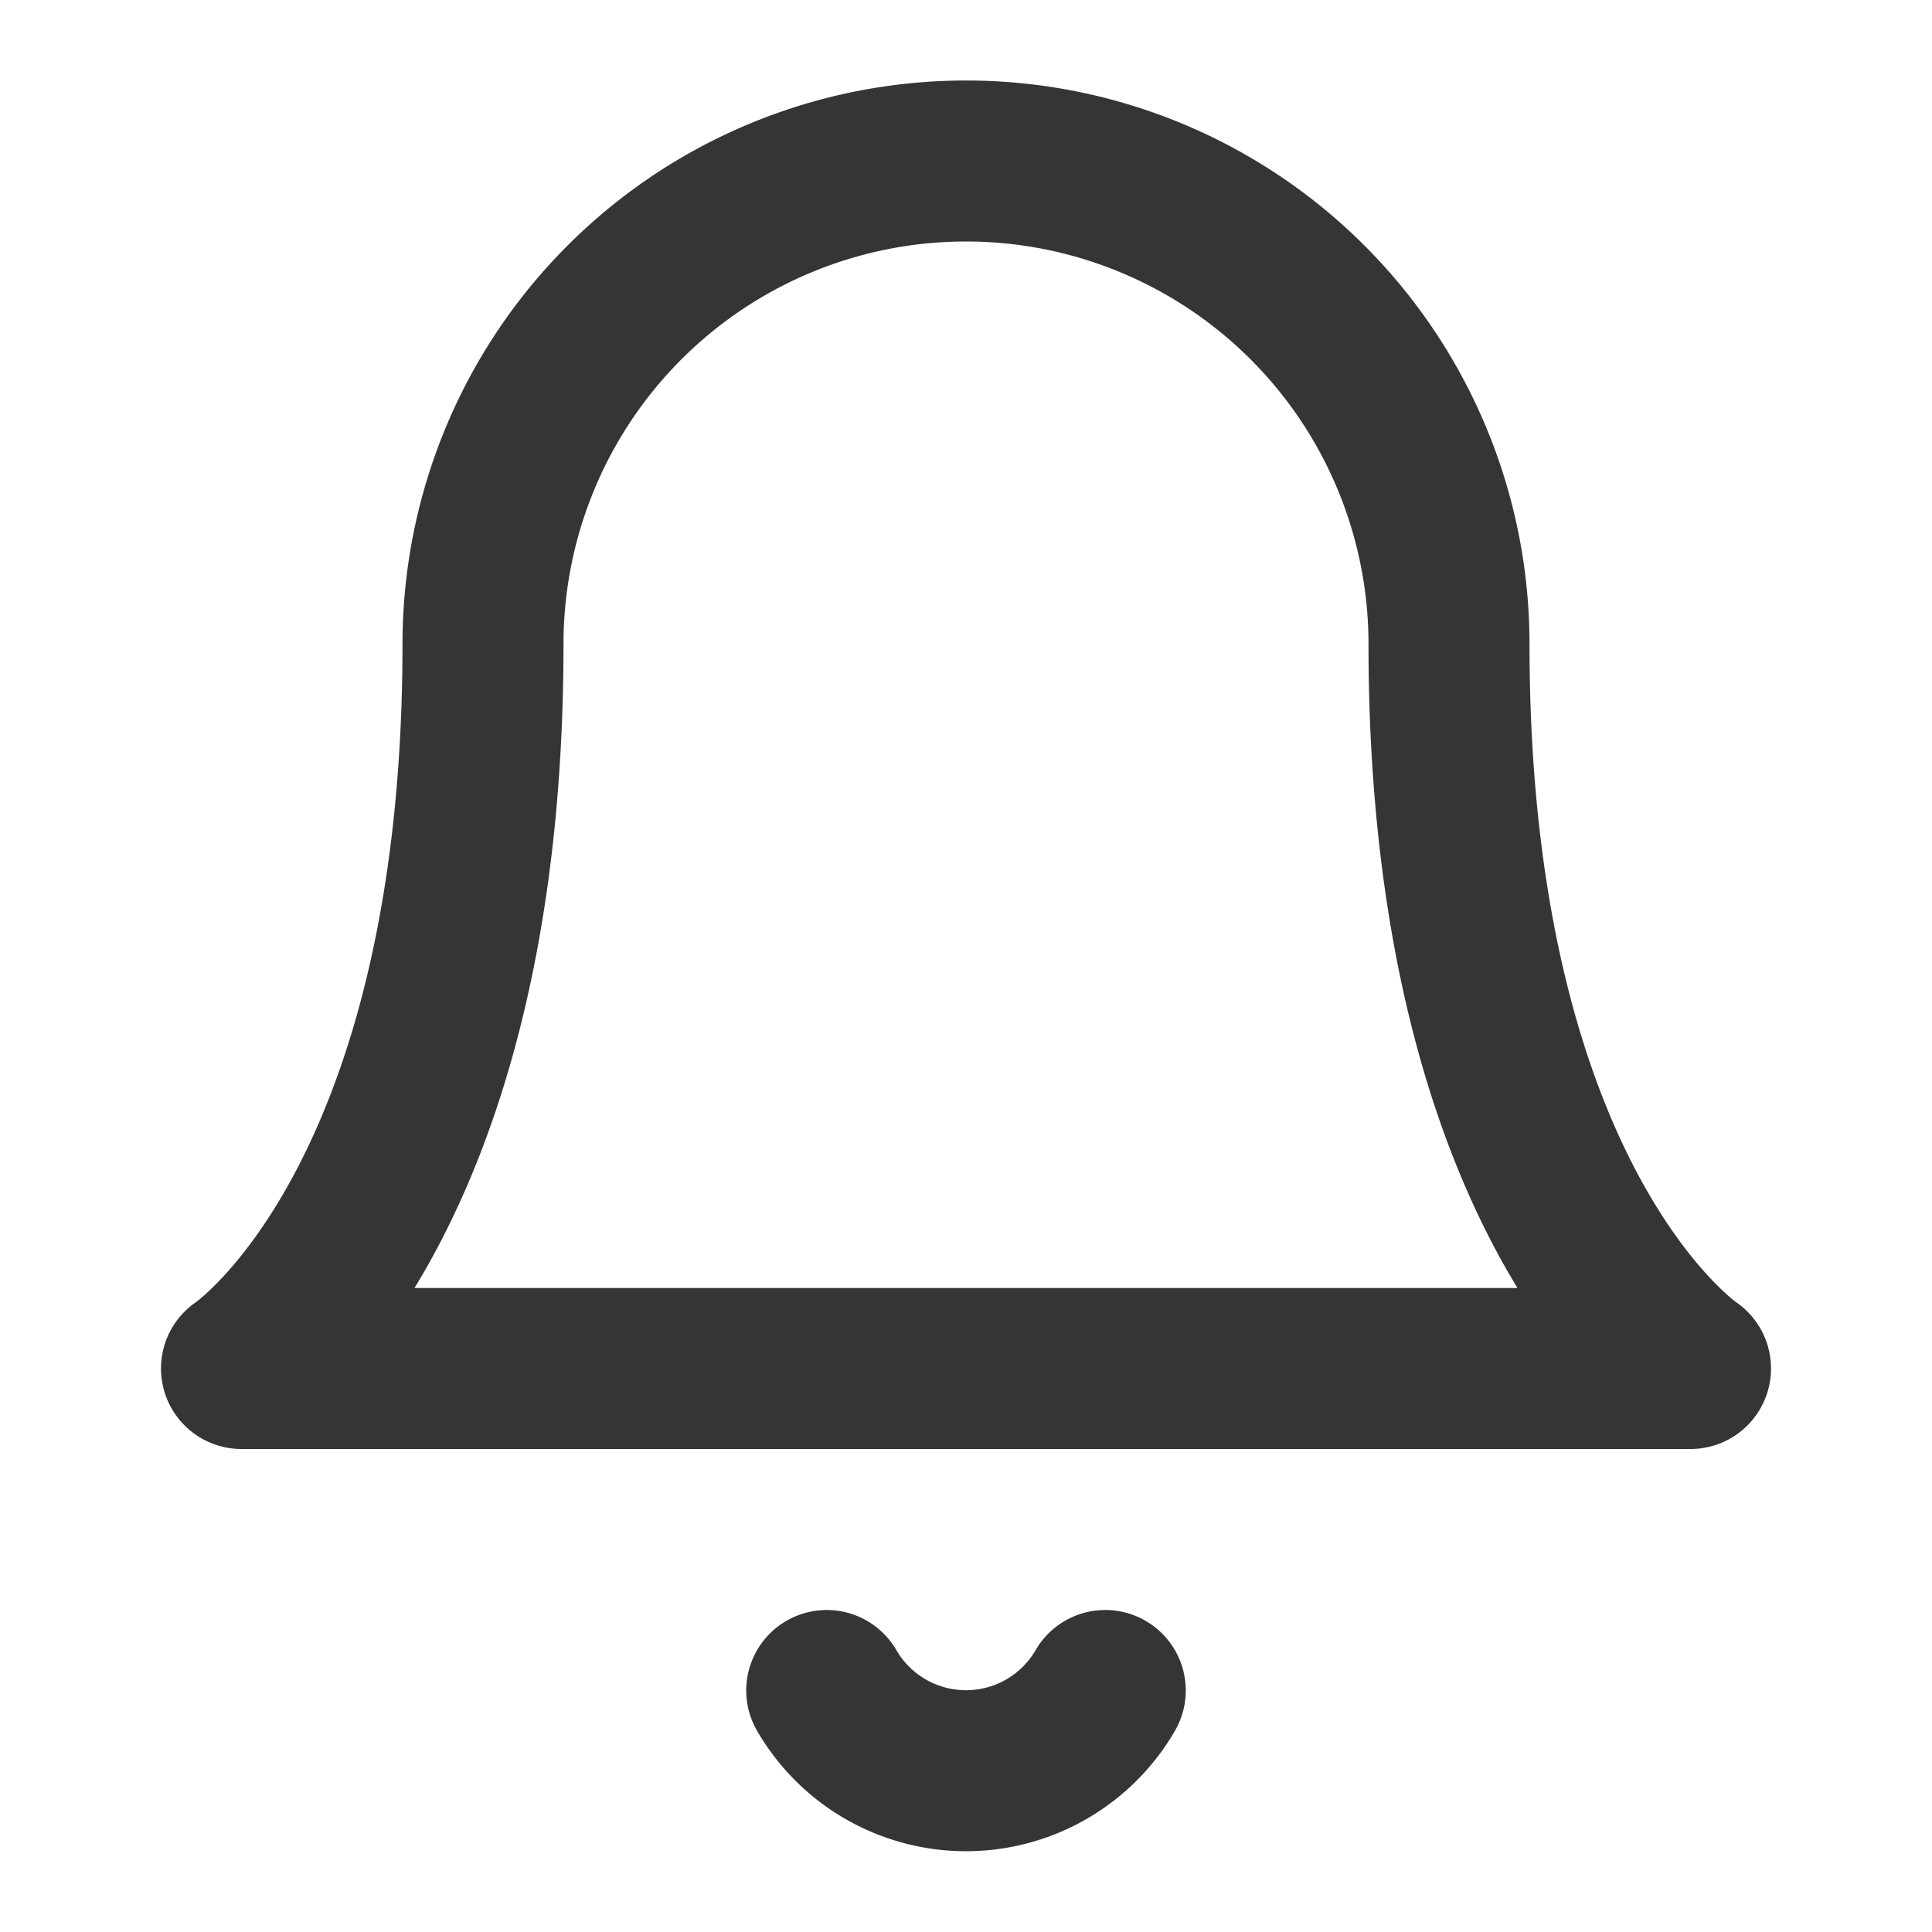 <svg xmlns="http://www.w3.org/2000/svg" width="24" height="24" viewBox="0 0 24 24" fill="none" stroke="#353535" stroke-width="2" stroke-linecap="round" stroke-linejoin="round" class="feather feather-bell"><path d="M18 8A6 6 0 0 0 6 8c0 7-3 9-3 9h18s-3-2-3-9"></path><path d="M13.73 21a2 2 0 0 1-3.46 0"></path></svg>